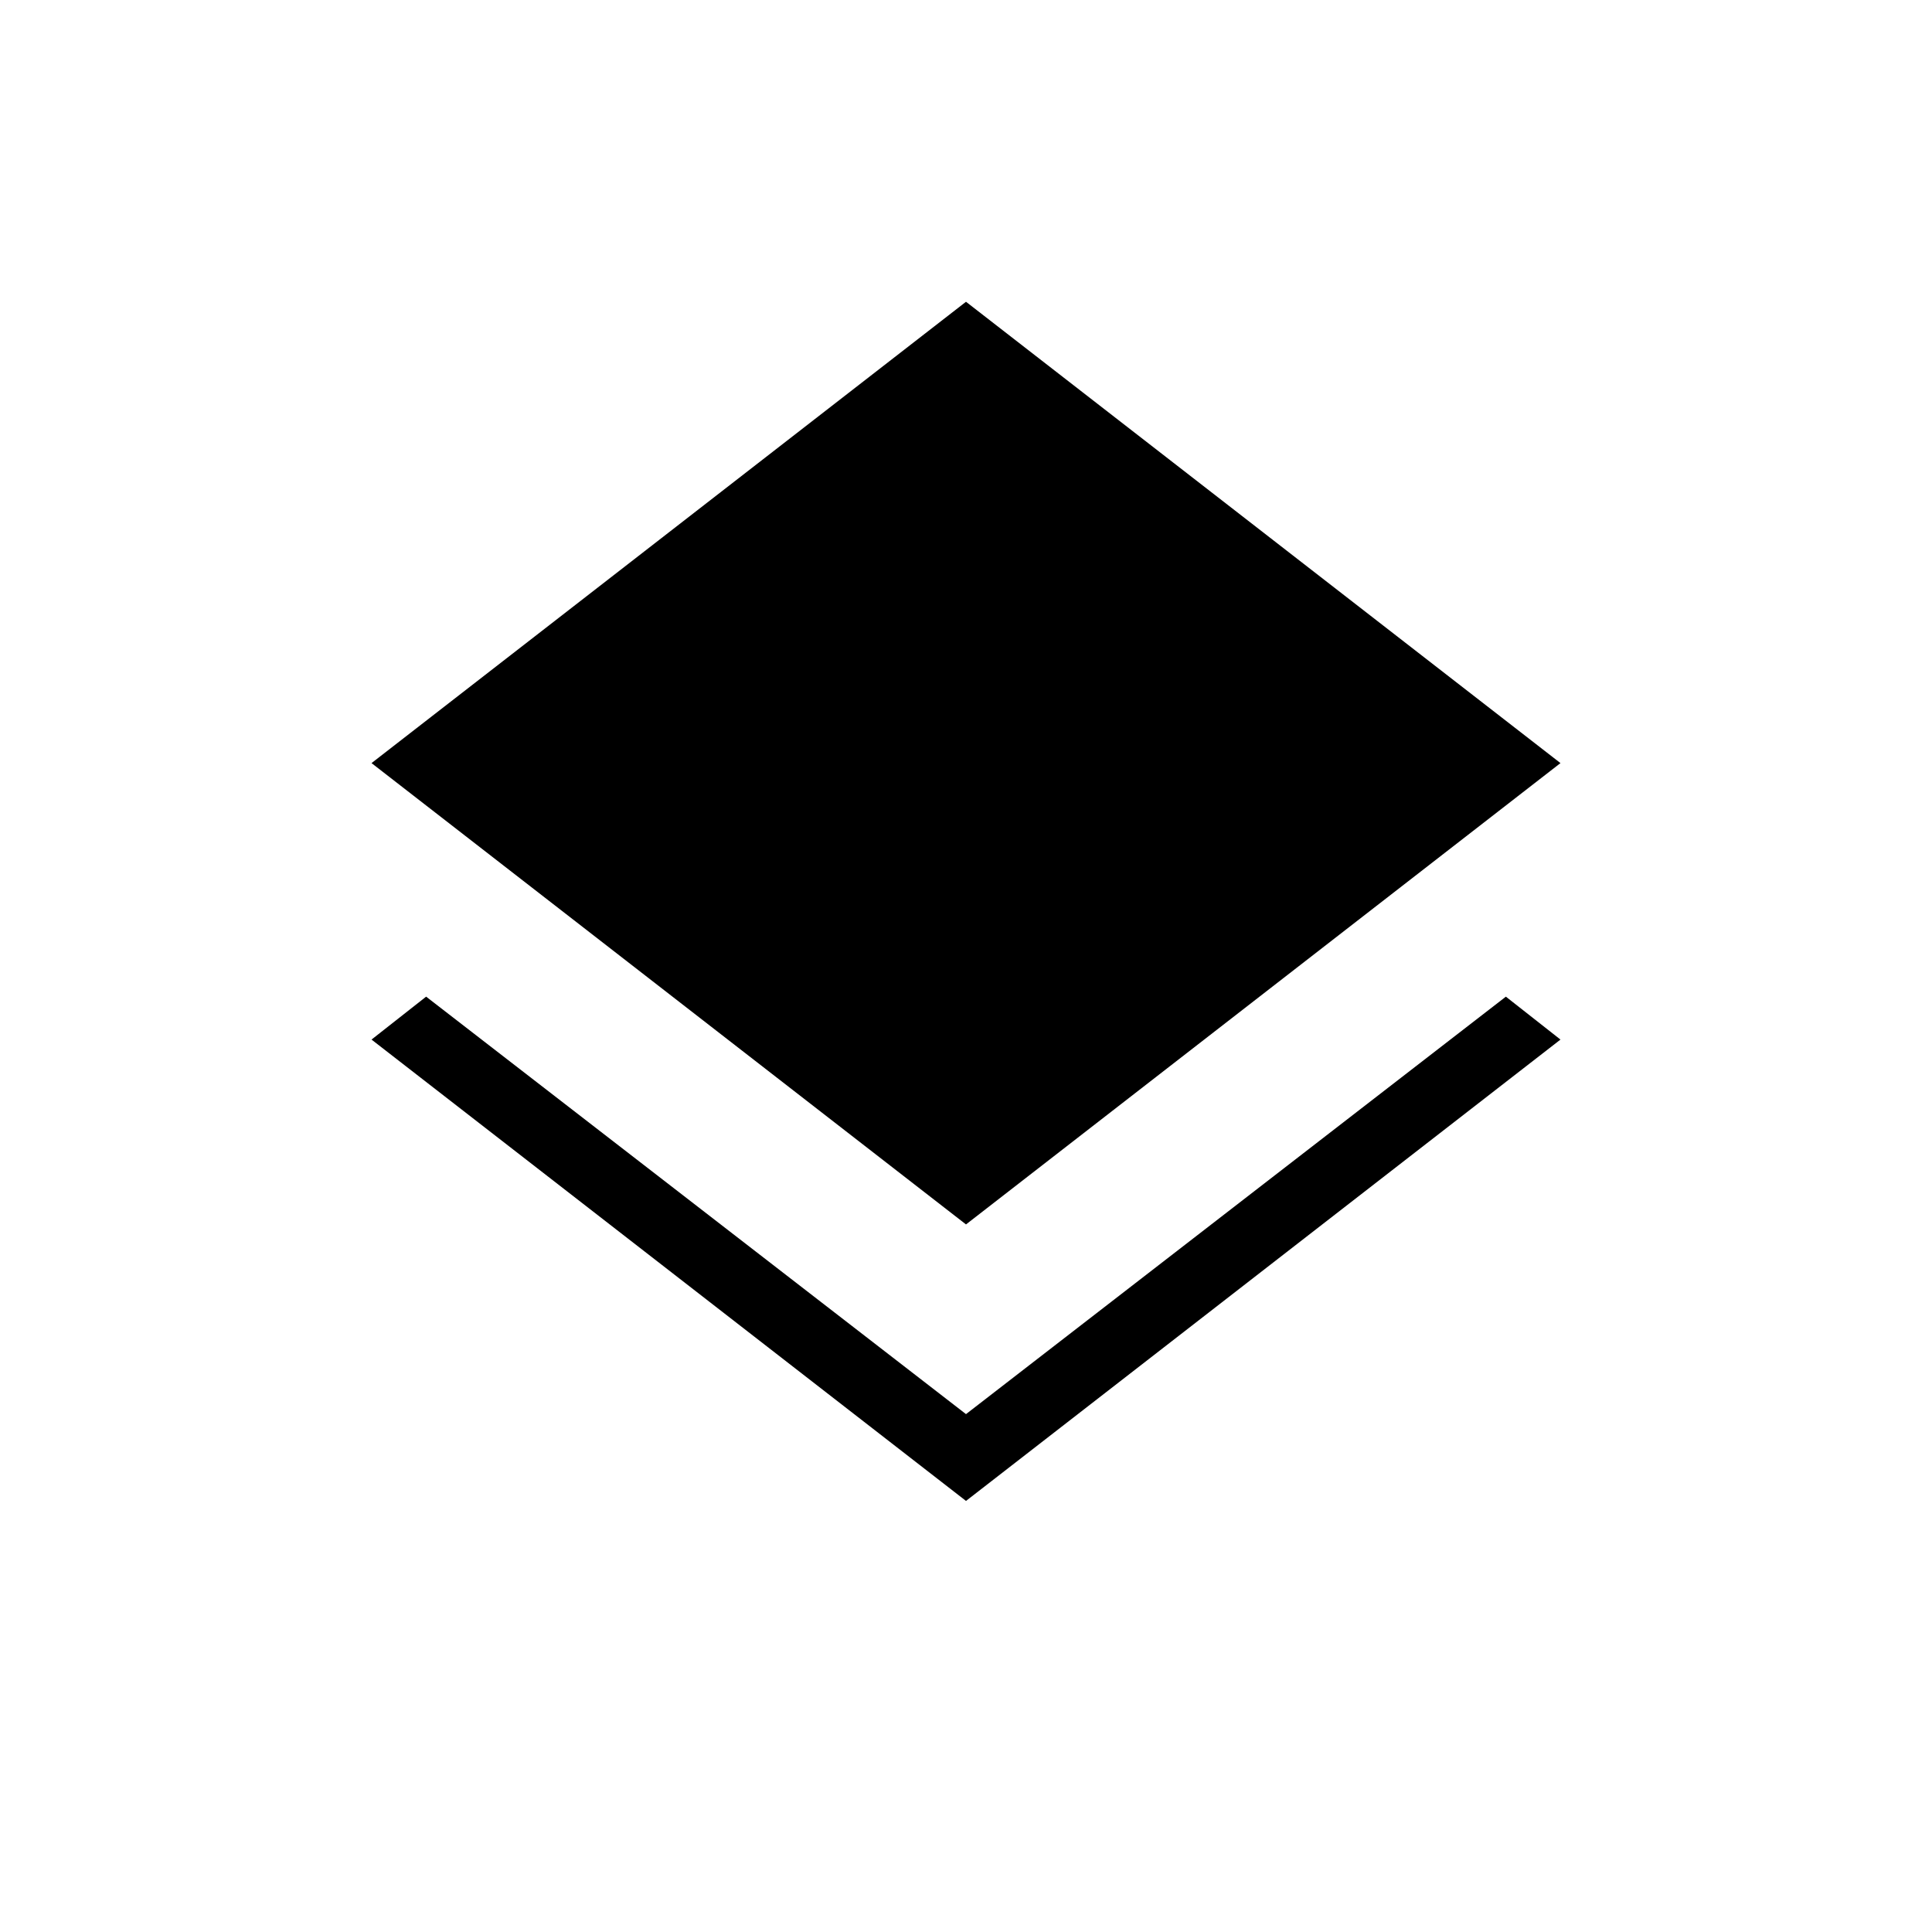 <svg xmlns="http://www.w3.org/2000/svg" height="40" viewBox="0 -960 960 960" width="40"><path d="M480-214.2 184.61-443.44l27.13-21.33L480-257.33l268.26-207.44 27.13 21.33L480-214.2Zm0-137.39L184.61-580.82 480-810.05l295.39 229.23L480-351.59Z"/></svg>